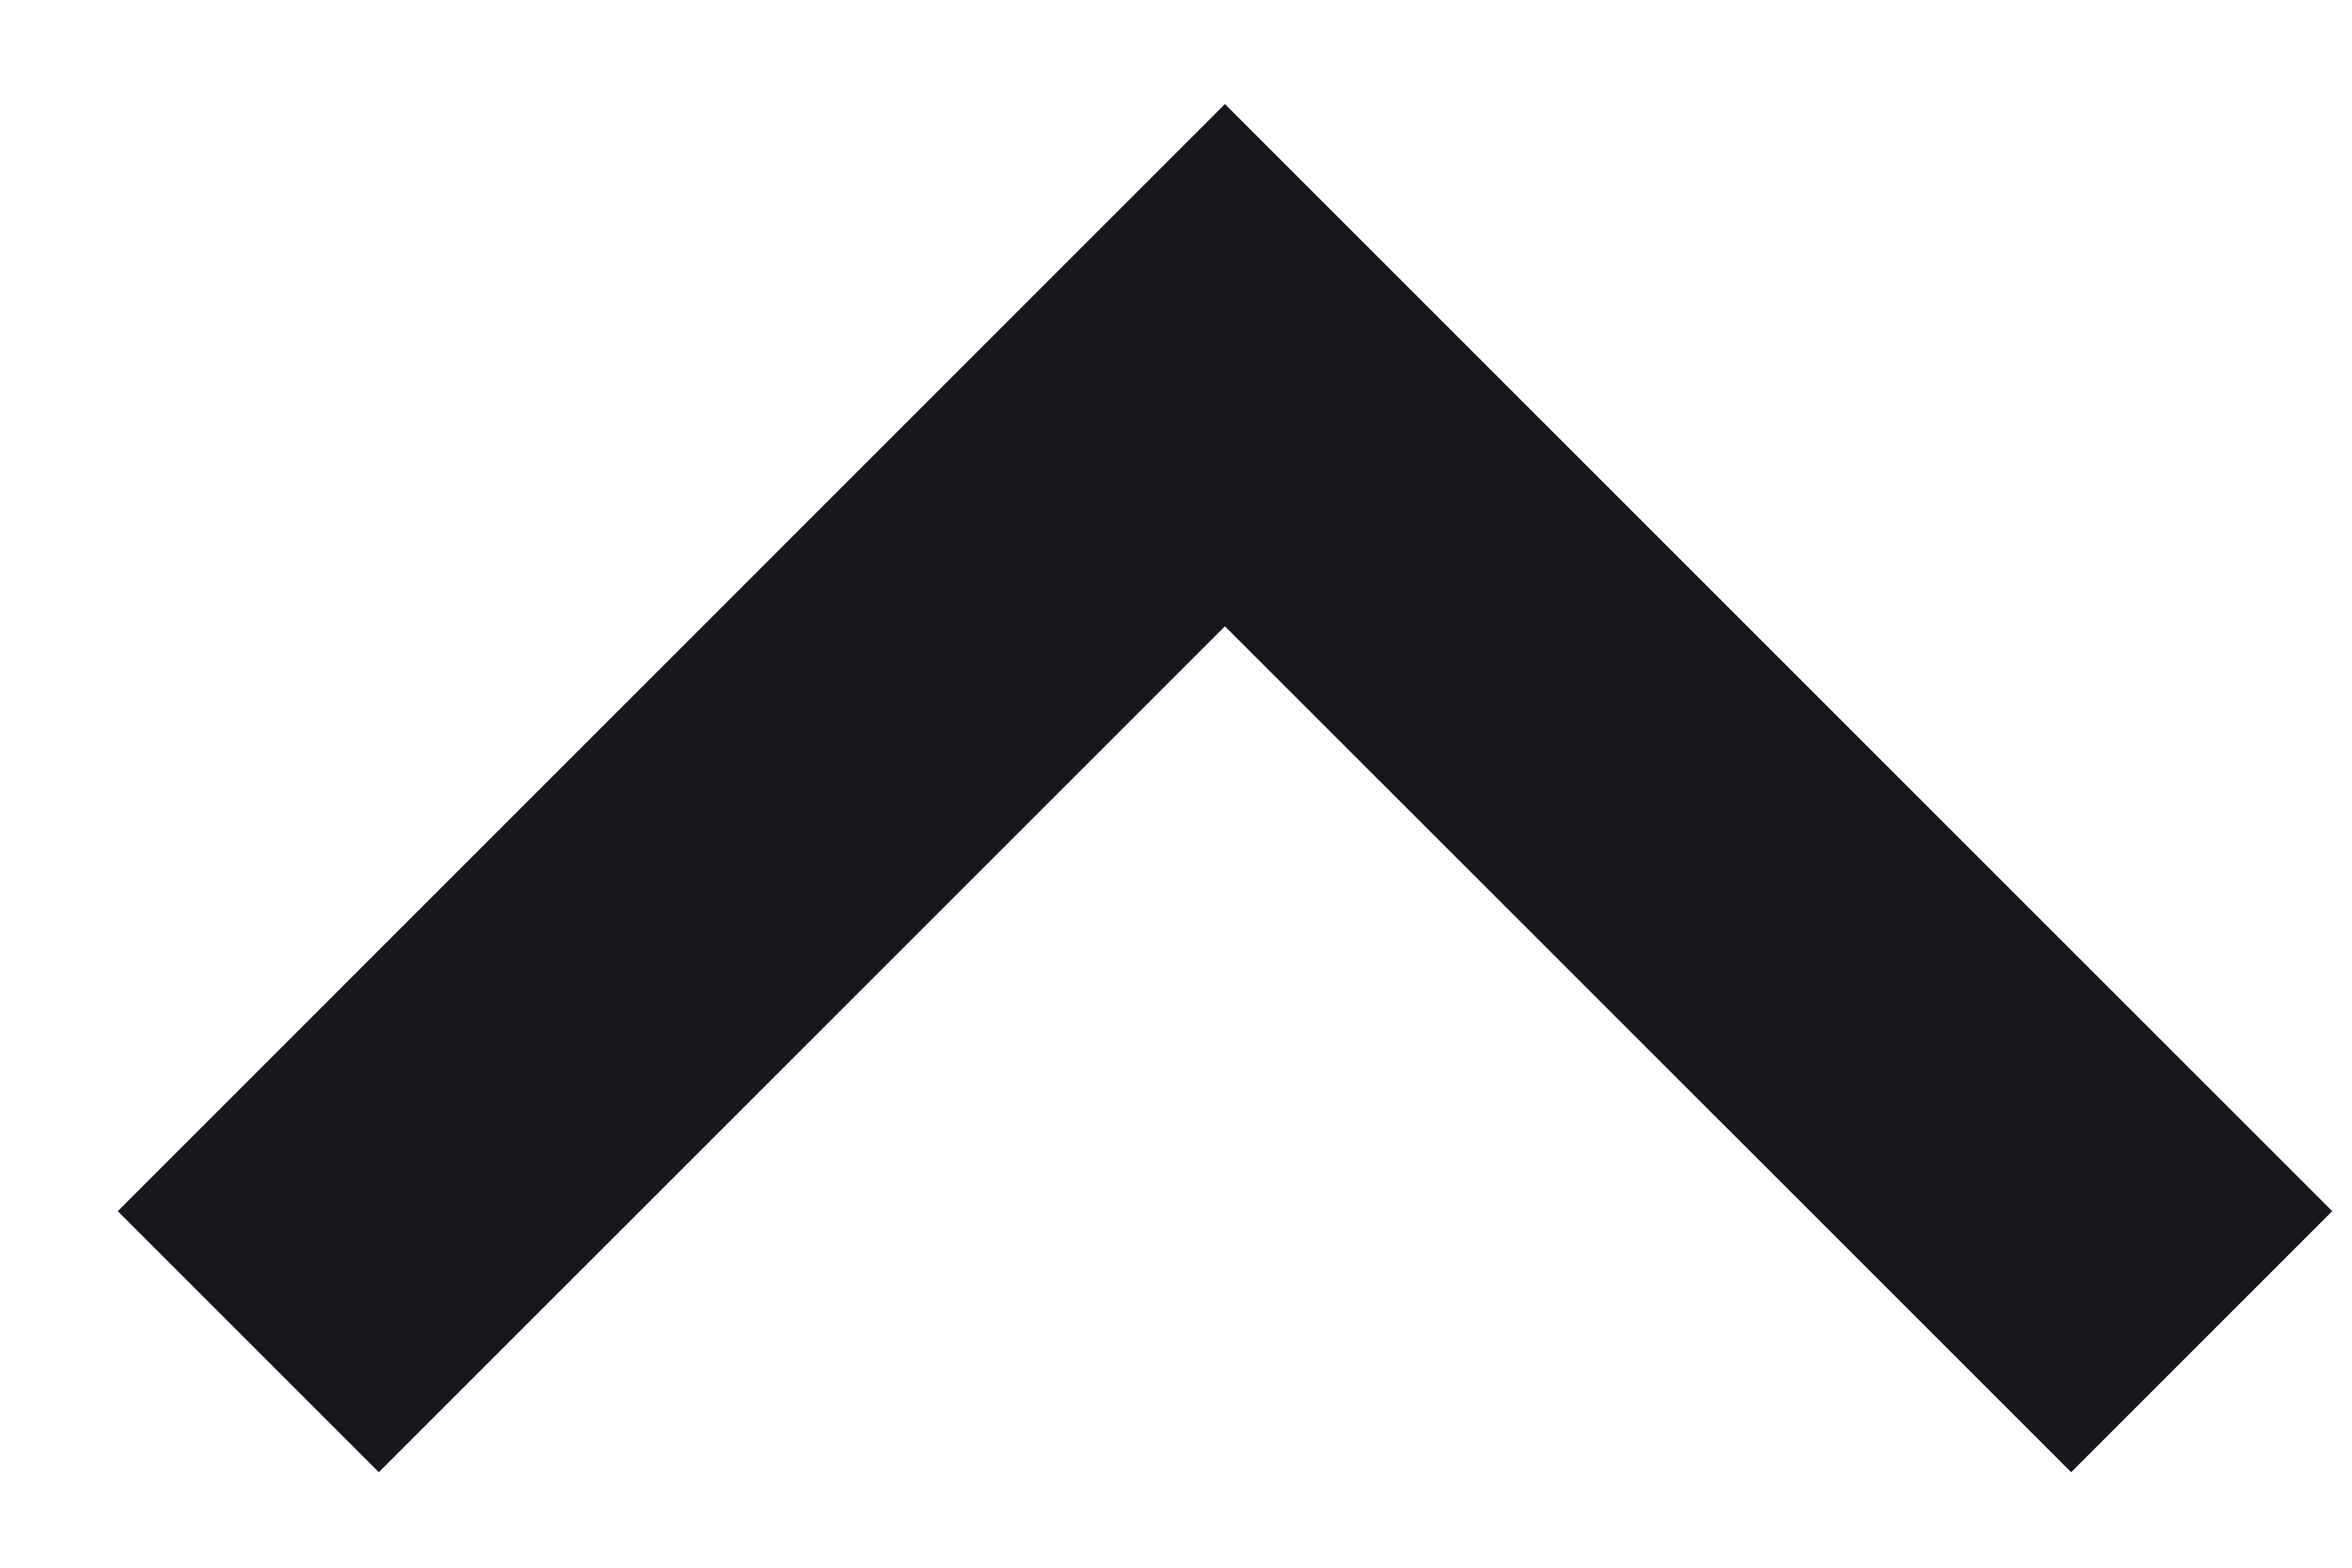 <svg width="15" height="10" viewBox="0 0 15 10" fill="none" xmlns="http://www.w3.org/2000/svg">
<path d="M13.209 9.391L7.812 3.995L2.416 9.391L0.751 7.726L7.812 0.664L14.874 7.726L13.209 9.391Z" fill="#18171E"/>
</svg>
